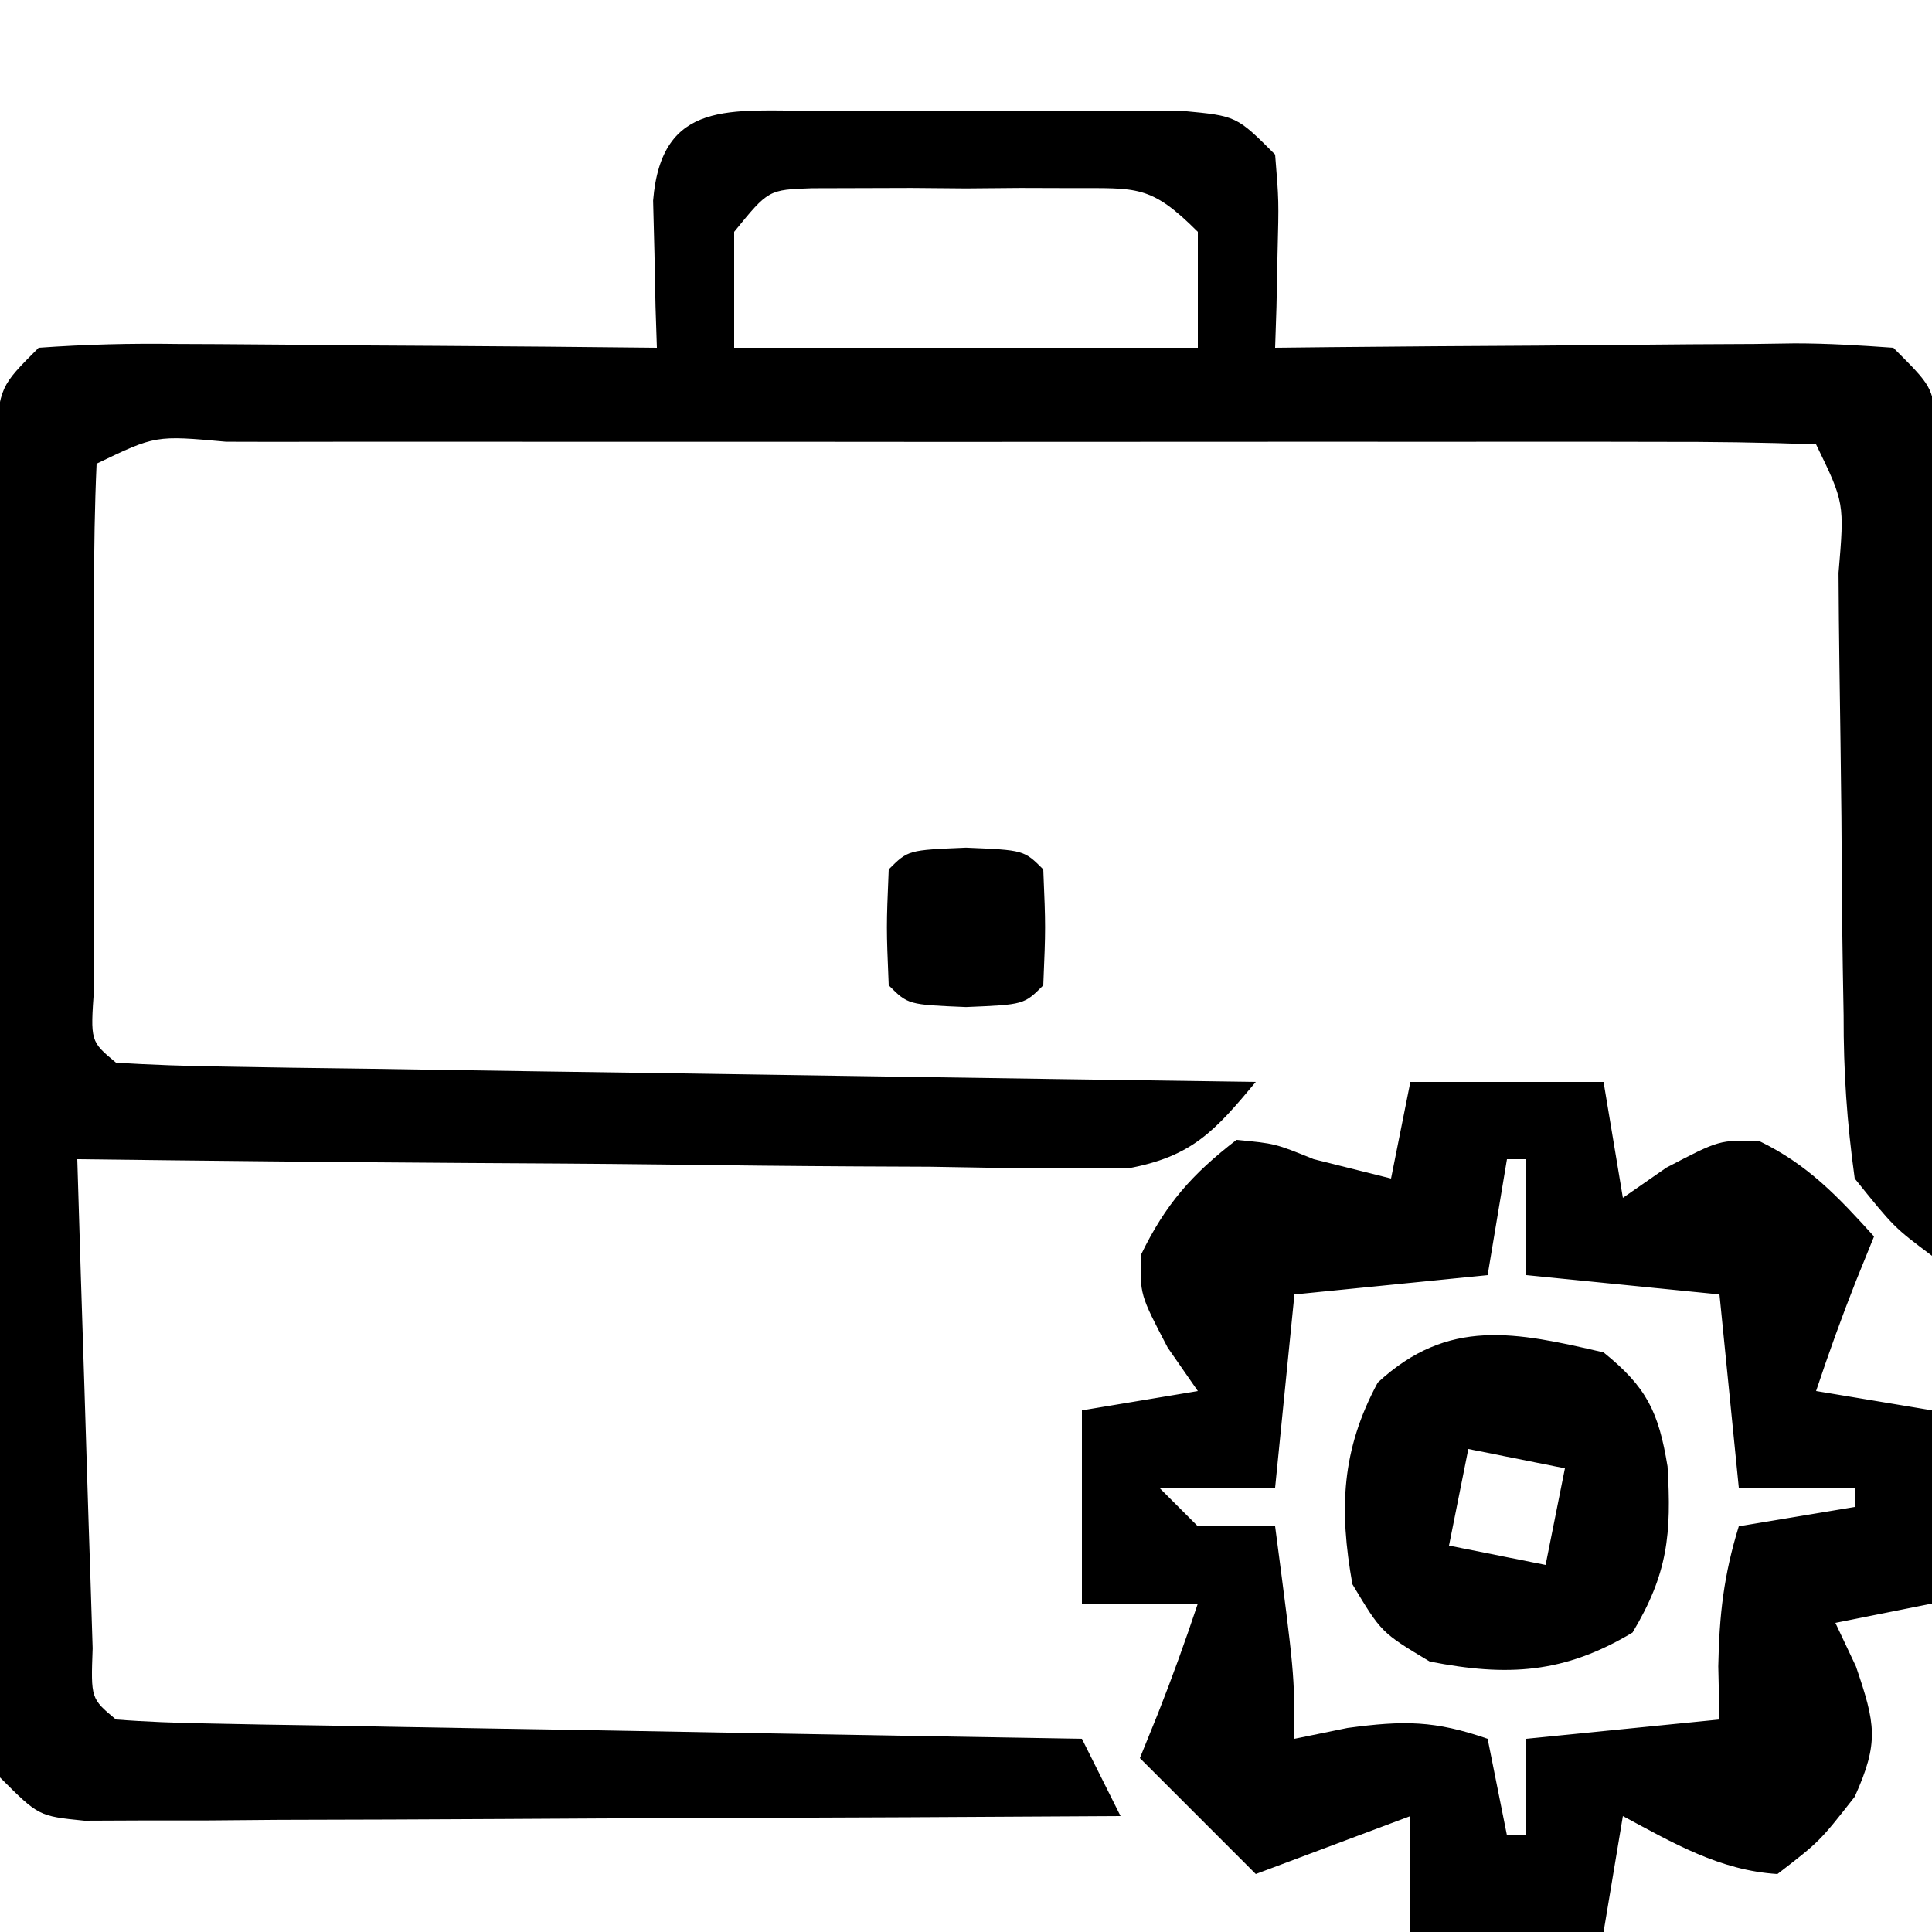 <?xml version="1.0" encoding="UTF-8"?>
<svg version="1.1" xmlns="http://www.w3.org/2000/svg" width="100" height="100">
<path d="M0 0 C1.872 -0.004 1.872 -0.004 3.781 -0.008 C5.746 0.004 5.746 0.004 7.75 0.016 C9.06 0.008 10.369 0 11.719 -0.008 C12.967 -0.005 14.214 -0.003 15.5 0 C16.65 0.002 17.8 0.005 18.984 0.007 C21.75 0.266 21.75 0.266 23.75 2.266 C23.945 4.648 23.945 4.648 23.875 7.391 C23.857 8.301 23.839 9.211 23.82 10.148 C23.797 10.847 23.774 11.546 23.75 12.266 C24.709 12.255 25.668 12.245 26.656 12.234 C30.208 12.198 33.76 12.175 37.312 12.156 C38.85 12.146 40.389 12.132 41.927 12.115 C44.136 12.091 46.345 12.079 48.555 12.07 C49.244 12.06 49.934 12.05 50.645 12.039 C52.348 12.039 54.051 12.144 55.75 12.266 C57.75 14.266 57.75 14.266 57.991 16.215 C57.986 17.009 57.982 17.804 57.977 18.624 C57.977 19.524 57.977 20.425 57.977 21.353 C57.966 22.327 57.956 23.301 57.945 24.305 C57.942 25.301 57.94 26.297 57.937 27.323 C57.926 30.512 57.9 33.701 57.875 36.891 C57.865 39.049 57.856 41.208 57.848 43.367 C57.826 48.667 57.792 53.966 57.75 59.266 C55.786 57.794 55.786 57.794 53.75 55.266 C53.344 52.329 53.169 49.753 53.176 46.816 C53.162 46.003 53.147 45.19 53.133 44.352 C53.091 41.761 53.076 39.17 53.062 36.578 C53.033 33.976 52.999 31.374 52.96 28.772 C52.937 27.154 52.922 25.536 52.913 23.918 C53.22 20.293 53.22 20.293 51.75 17.266 C49.016 17.165 46.308 17.129 43.574 17.136 C42.717 17.134 41.861 17.133 40.978 17.131 C38.131 17.127 35.284 17.129 32.438 17.133 C30.468 17.132 28.499 17.131 26.53 17.13 C22.397 17.128 18.265 17.131 14.132 17.135 C8.822 17.141 3.512 17.138 -1.798 17.132 C-5.866 17.128 -9.934 17.129 -14.002 17.132 C-15.961 17.132 -17.919 17.132 -19.878 17.129 C-22.61 17.127 -25.342 17.131 -28.074 17.136 C-29.301 17.133 -29.301 17.133 -30.552 17.13 C-34.201 16.798 -34.201 16.798 -37.25 18.266 C-37.35 20.472 -37.381 22.682 -37.383 24.891 C-37.384 25.553 -37.385 26.215 -37.386 26.897 C-37.386 28.299 -37.385 29.701 -37.38 31.104 C-37.375 33.257 -37.38 35.409 -37.387 37.562 C-37.386 38.922 -37.385 40.281 -37.383 41.641 C-37.382 42.886 -37.381 44.131 -37.379 45.414 C-37.576 48.165 -37.576 48.165 -36.25 49.266 C-34.41 49.389 -32.565 49.444 -30.72 49.471 C-29.539 49.491 -28.358 49.511 -27.141 49.531 C-25.856 49.548 -24.57 49.565 -23.246 49.582 C-21.938 49.603 -20.63 49.624 -19.282 49.645 C-15.798 49.7 -12.315 49.75 -8.831 49.798 C-5.279 49.848 -1.726 49.904 1.826 49.959 C8.801 50.067 15.775 50.168 22.75 50.266 C20.619 52.821 19.435 54.141 16.105 54.747 C14.599 54.733 14.599 54.733 13.063 54.72 C11.923 54.719 10.782 54.719 9.606 54.719 C8.38 54.698 7.154 54.678 5.891 54.656 C4.631 54.651 3.372 54.645 2.074 54.639 C-1.267 54.621 -4.607 54.585 -7.948 54.54 C-11.36 54.499 -14.772 54.481 -18.184 54.461 C-24.873 54.417 -31.561 54.35 -38.25 54.266 C-38.132 58.235 -38.008 62.204 -37.878 66.174 C-37.834 67.525 -37.793 68.876 -37.753 70.227 C-37.695 72.166 -37.631 74.104 -37.566 76.043 C-37.53 77.211 -37.493 78.379 -37.455 79.582 C-37.549 82.183 -37.549 82.183 -36.25 83.266 C-34.686 83.388 -33.116 83.443 -31.547 83.471 C-30.045 83.501 -30.045 83.501 -28.513 83.531 C-27.425 83.548 -26.336 83.565 -25.215 83.582 C-23.552 83.613 -23.552 83.613 -21.856 83.645 C-18.3 83.711 -14.744 83.769 -11.188 83.828 C-8.783 83.871 -6.379 83.915 -3.975 83.959 C1.934 84.066 7.842 84.168 13.75 84.266 C14.41 85.586 15.07 86.906 15.75 88.266 C8.483 88.312 1.216 88.347 -6.051 88.369 C-9.425 88.38 -12.799 88.394 -16.173 88.417 C-20.05 88.441 -23.927 88.452 -27.805 88.461 C-29.019 88.471 -30.234 88.482 -31.485 88.492 C-32.606 88.492 -33.727 88.493 -34.882 88.493 C-35.873 88.497 -36.863 88.502 -37.884 88.506 C-40.25 88.266 -40.25 88.266 -42.25 86.266 C-42.504 83.305 -42.504 83.305 -42.509 79.461 C-42.512 78.762 -42.516 78.062 -42.519 77.342 C-42.528 75.025 -42.522 72.708 -42.516 70.391 C-42.517 68.784 -42.519 67.177 -42.521 65.571 C-42.524 62.201 -42.52 58.832 -42.511 55.463 C-42.499 51.138 -42.506 46.814 -42.518 42.489 C-42.525 39.171 -42.523 35.853 -42.518 32.535 C-42.516 30.94 -42.518 29.345 -42.523 27.75 C-42.528 25.523 -42.52 23.297 -42.509 21.07 C-42.507 19.802 -42.506 18.533 -42.504 17.226 C-42.25 14.266 -42.25 14.266 -40.25 12.266 C-37.813 12.091 -35.491 12.034 -33.055 12.07 C-32.347 12.073 -31.64 12.076 -30.911 12.079 C-28.649 12.09 -26.387 12.115 -24.125 12.141 C-22.592 12.151 -21.06 12.16 -19.527 12.168 C-15.768 12.19 -12.009 12.225 -8.25 12.266 C-8.273 11.567 -8.296 10.868 -8.32 10.148 C-8.338 9.238 -8.356 8.328 -8.375 7.391 C-8.398 6.486 -8.421 5.581 -8.445 4.648 C-8.013 -0.631 -4.372 0.009 0 0 Z M-4.25 6.266 C-4.25 8.246 -4.25 10.226 -4.25 12.266 C3.67 12.266 11.59 12.266 19.75 12.266 C19.75 10.286 19.75 8.306 19.75 6.266 C17.3 3.816 16.613 4.009 13.25 4 C11.92 3.996 11.92 3.996 10.562 3.992 C9.634 4 8.706 4.008 7.75 4.016 C6.358 4.004 6.358 4.004 4.938 3.992 C4.051 3.995 3.164 3.997 2.25 4 C1.435 4.002 0.621 4.005 -0.219 4.007 C-2.476 4.084 -2.476 4.084 -4.25 6.266 Z " fill="#000000" transform="translate(42.25,5.734)"/>
<path d="M0 0 C3.3 0 6.6 0 10 0 C10.33 1.98 10.66 3.96 11 6 C11.742 5.484 12.485 4.969 13.25 4.438 C16 3 16 3 18.062 3.062 C20.571 4.276 22.144 5.946 24 8 C23.691 8.763 23.381 9.526 23.062 10.312 C22.321 12.188 21.638 14.087 21 16 C22.98 16.33 24.96 16.66 27 17 C27 20.3 27 23.6 27 27 C25.35 27.33 23.7 27.66 22 28 C22.351 28.742 22.701 29.485 23.062 30.25 C24.076 33.223 24.273 34.182 23 37 C21.188 39.312 21.188 39.312 19 41 C16.017 40.814 13.613 39.4 11 38 C10.67 39.98 10.34 41.96 10 44 C6.7 44 3.4 44 0 44 C0 42.02 0 40.04 0 38 C-2.64 38.99 -5.28 39.98 -8 41 C-9.98 39.02 -11.96 37.04 -14 35 C-13.691 34.237 -13.381 33.474 -13.062 32.688 C-12.321 30.812 -11.638 28.913 -11 27 C-12.98 27 -14.96 27 -17 27 C-17 23.7 -17 20.4 -17 17 C-15.02 16.67 -13.04 16.34 -11 16 C-11.516 15.258 -12.031 14.515 -12.562 13.75 C-14 11 -14 11 -13.938 8.938 C-12.671 6.321 -11.301 4.775 -9 3 C-7 3.188 -7 3.188 -5 4 C-4.258 4.186 -3.515 4.371 -2.75 4.562 C-2.172 4.707 -1.595 4.851 -1 5 C-0.67 3.35 -0.34 1.7 0 0 Z M5 4 C4.67 5.98 4.34 7.96 4 10 C0.7 10.33 -2.6 10.66 -6 11 C-6.33 14.3 -6.66 17.6 -7 21 C-8.98 21 -10.96 21 -13 21 C-12.34 21.66 -11.68 22.32 -11 23 C-9.68 23 -8.36 23 -7 23 C-6 30.625 -6 30.625 -6 34 C-5.093 33.814 -4.185 33.629 -3.25 33.438 C-0.317 33.043 1.264 33.053 4 34 C4.33 35.65 4.66 37.3 5 39 C5.33 39 5.66 39 6 39 C6 37.35 6 35.7 6 34 C9.3 33.67 12.6 33.34 16 33 C15.979 32.093 15.959 31.185 15.938 30.25 C15.989 27.573 16.222 25.53 17 23 C18.98 22.67 20.96 22.34 23 22 C23 21.67 23 21.34 23 21 C21.02 21 19.04 21 17 21 C16.505 16.05 16.505 16.05 16 11 C12.7 10.67 9.4 10.34 6 10 C6 8.02 6 6.04 6 4 C5.67 4 5.34 4 5 4 Z " fill="#000000" transform="translate(73,56)"/>
<path d="M0 0 C2.239 1.806 2.849 3.084 3.312 5.902 C3.521 9.407 3.329 11.452 1.5 14.5 C-2.036 16.622 -4.979 16.791 -9 16 C-11.5 14.5 -11.5 14.5 -13 12 C-13.693 8.111 -13.571 5.06 -11.688 1.562 C-8.04 -1.815 -4.546 -1.055 0 0 Z M-7 5 C-7.33 6.65 -7.66 8.3 -8 10 C-5.525 10.495 -5.525 10.495 -3 11 C-2.67 9.35 -2.34 7.7 -2 6 C-3.65 5.67 -5.3 5.34 -7 5 Z " fill="#000000" transform="translate(83,70)"/>
<path d="M0 0 C3 0.125 3 0.125 4 1.125 C4.125 4.125 4.125 4.125 4 7.125 C3 8.125 3 8.125 0 8.25 C-3 8.125 -3 8.125 -4 7.125 C-4.125 4.125 -4.125 4.125 -4 1.125 C-3 0.125 -3 0.125 0 0 Z " fill="#000000" transform="translate(50,43.875)"/>
</svg>
